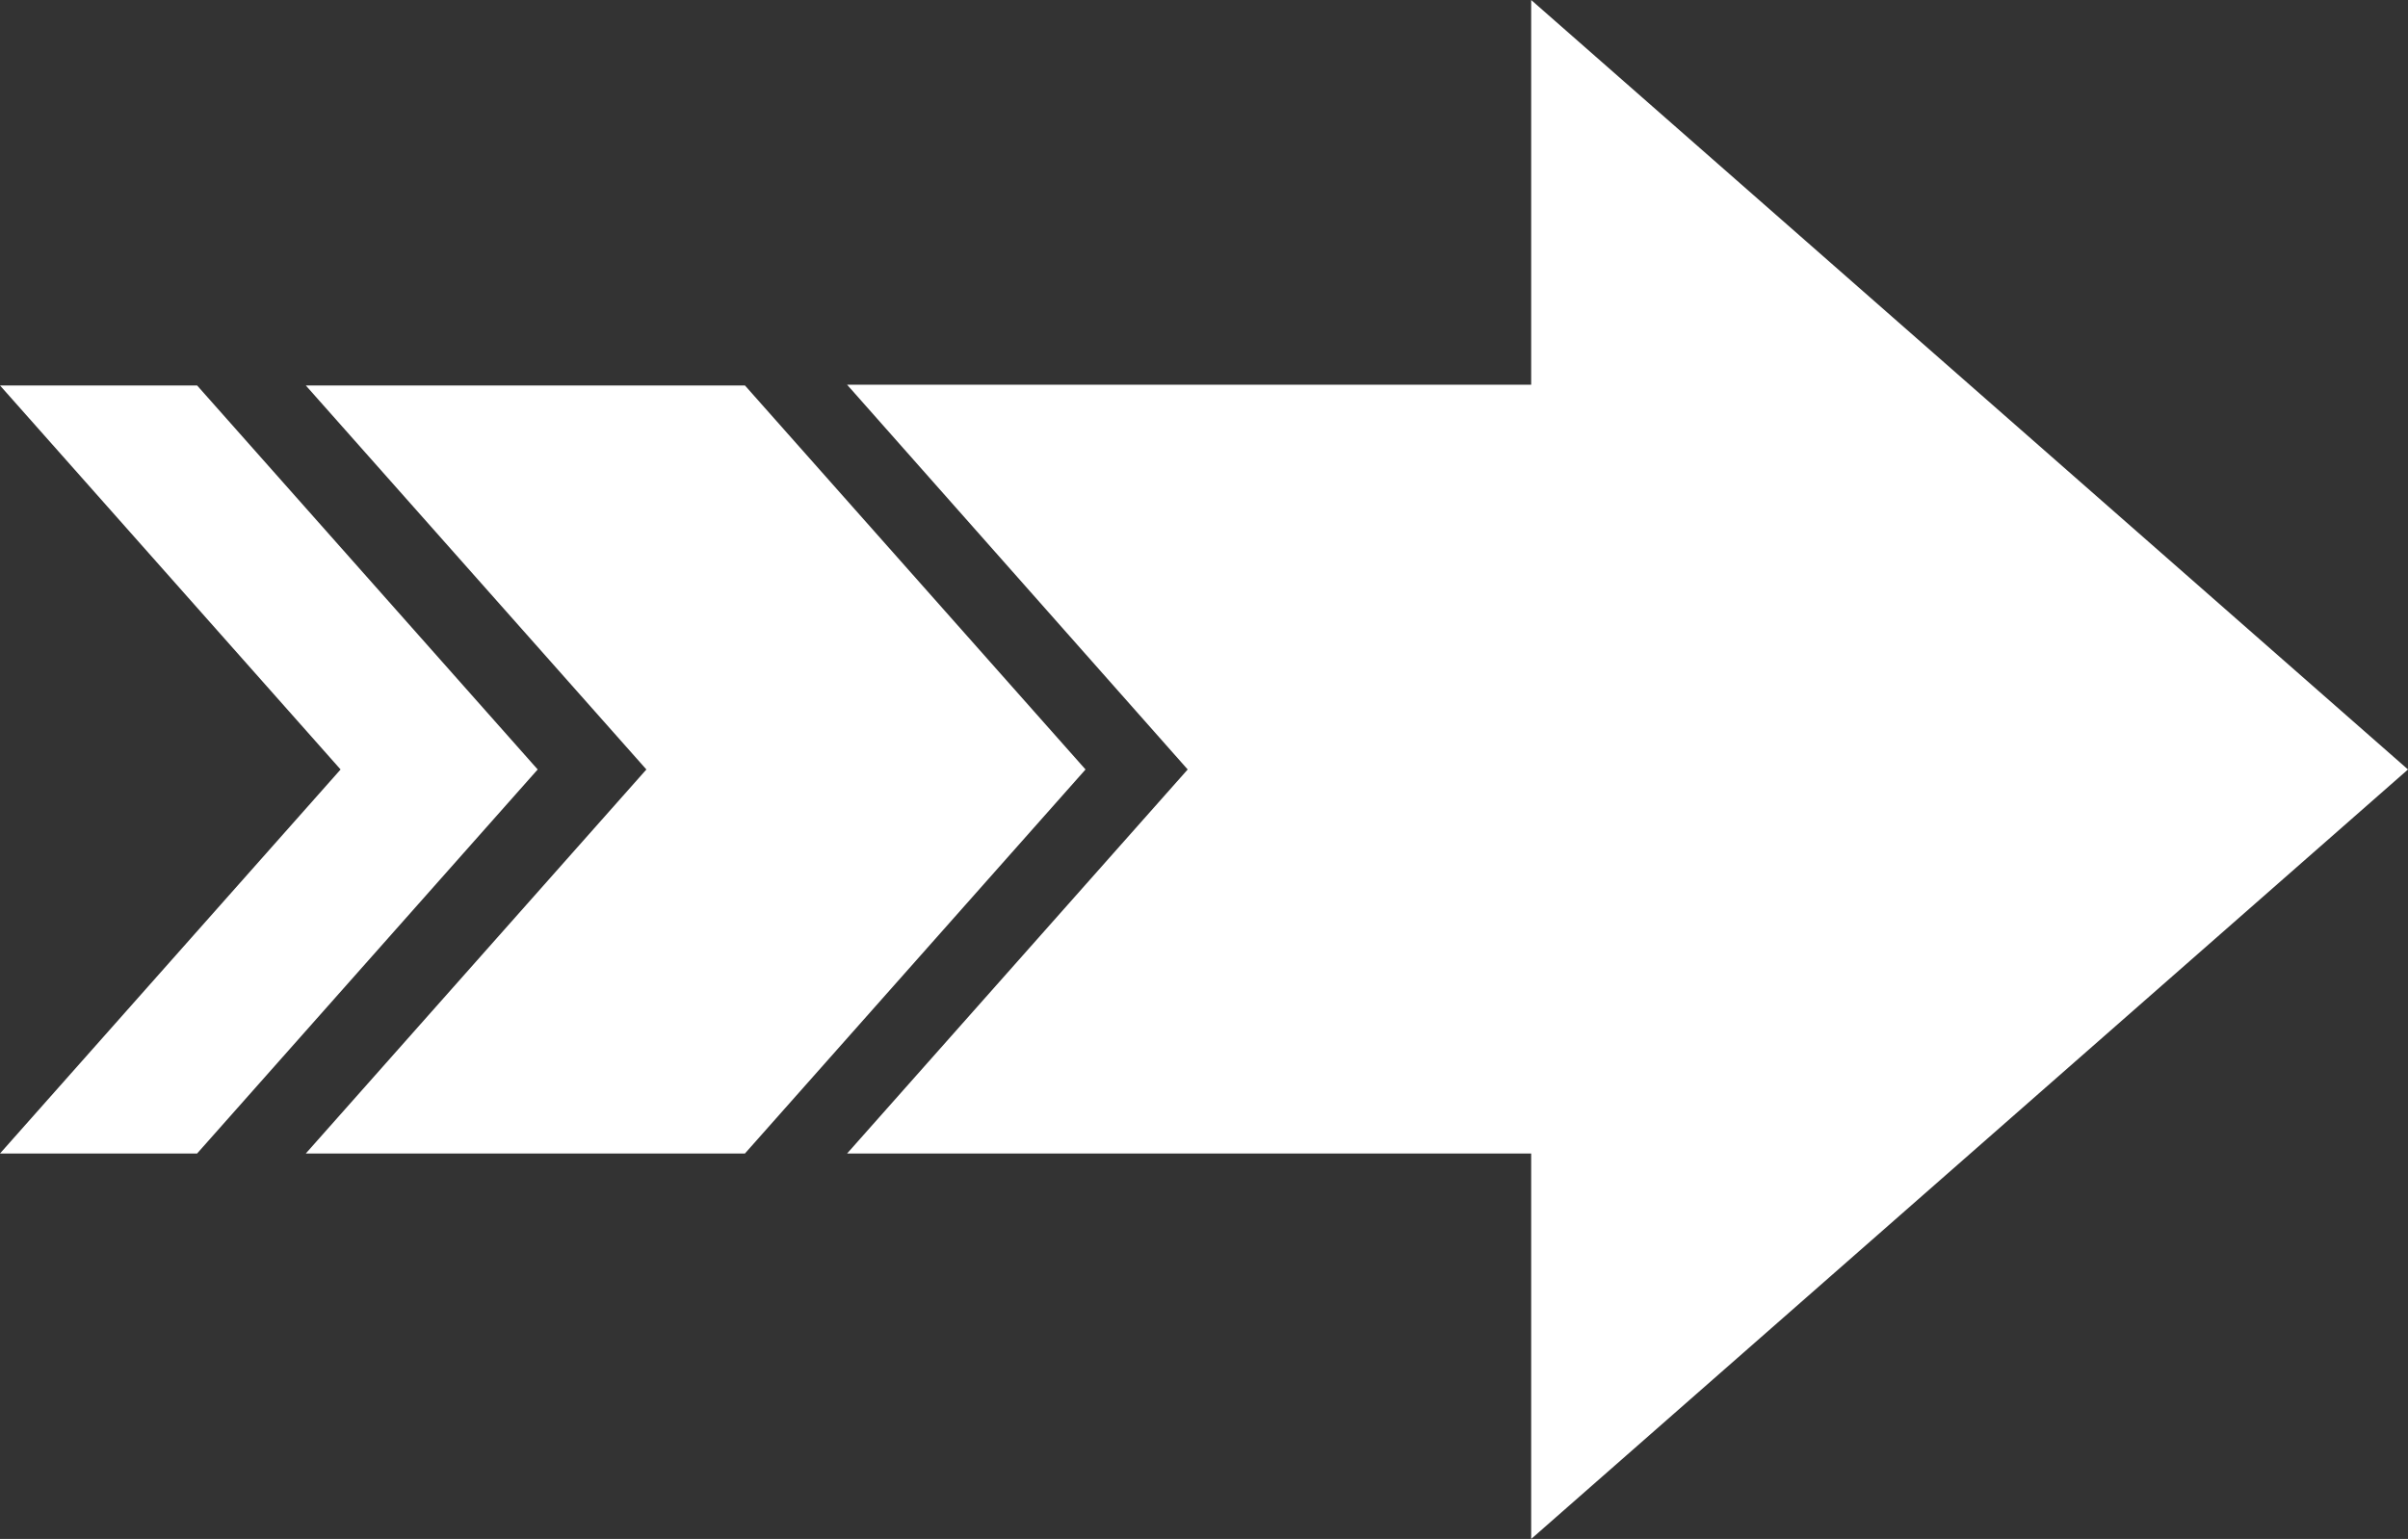 <?xml version="1.0" encoding="UTF-8"?>
<svg id="Layer_2" data-name="Layer 2" xmlns="http://www.w3.org/2000/svg" viewBox="0 0 33.23 21.24">
  <rect x="0" y="0" width="33.23" height="21.24" fill="#333333" stroke="none"/>
  <defs>
    <style>
      .cls-1 {
        fill: #fff;
        fill-rule: evenodd;
      }
    </style>
  </defs>
  <g id="Layer_1-2" data-name="Layer 1">
    <path class="cls-1" d="M21.13,15.93v5.31l12.1-10.62L21.13,0v5.31h-9.44s4.7,5.31,4.7,5.31l-4.7,5.3h9.44ZM0,5.32h2.72l4.7,5.3-4.7,5.3H0l4.7-5.3L0,5.32h0ZM4.22,5.32h6.06l4.7,5.3-4.7,5.3h-6.06l4.7-5.3-4.7-5.3Z"/>
  </g>
</svg>